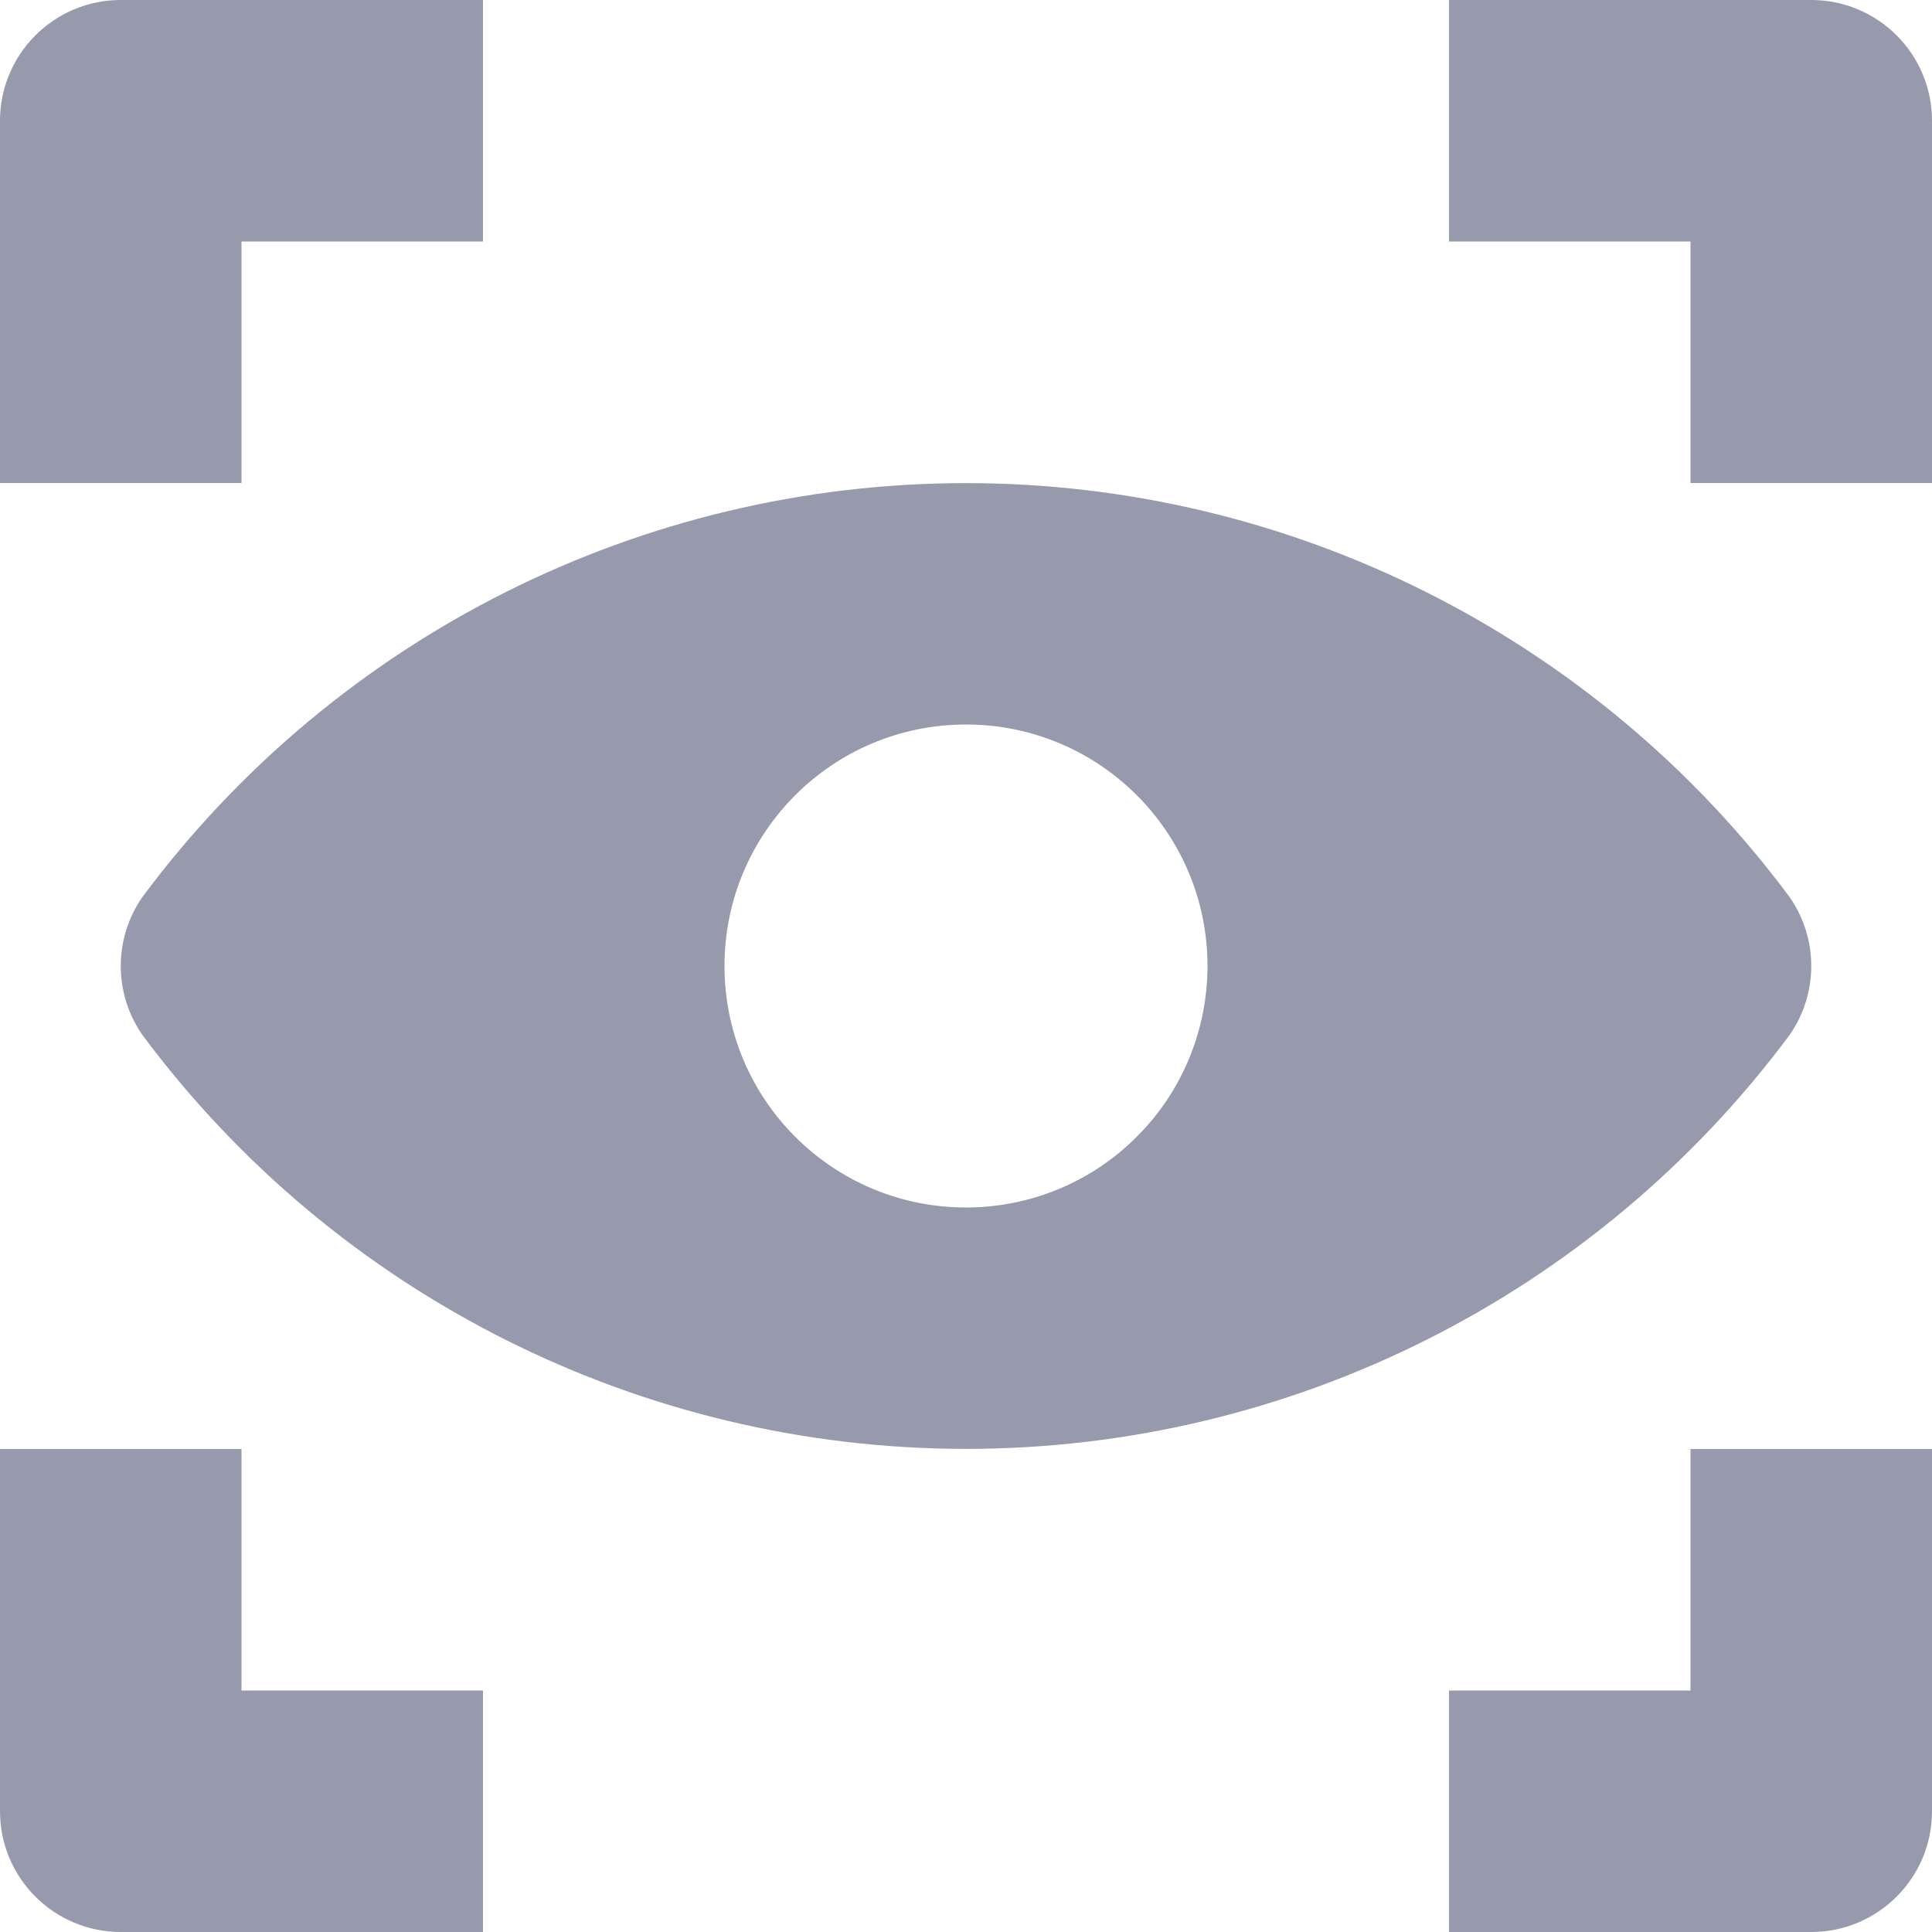 <svg xmlns="http://www.w3.org/2000/svg" width="16" height="16" viewBox="0 0 16 16">
    <g fill="#9799AC">
        <path d="M2 4H0V1c0-.552.448-1 1-1h3v2H2v2zM16 4h-2V2h-2V0h3c.552 0 1 .448 1 1v3zM4 16H1c-.552 0-1-.448-1-1v-3h2v2h2v2zM15 16h-3v-2h2v-2h2v3c0 .552-.448 1-1 1zM14.82 7.428C13.216 5.272 10.687 4.001 8 4.001c-2.687 0-5.216 1.27-6.82 3.427-.24.344-.24.8 0 1.144 1.604 2.156 4.133 3.427 6.82 3.427 2.687 0 5.216-1.27 6.82-3.427.24-.344.24-.8 0-1.144zM8 10c-1.105 0-2-.895-2-2s.895-2 2-2 2 .895 2 2c0 .53-.21 1.04-.586 1.414C9.04 9.79 8.53 10 8 10z"/>
    </g>
</svg>
